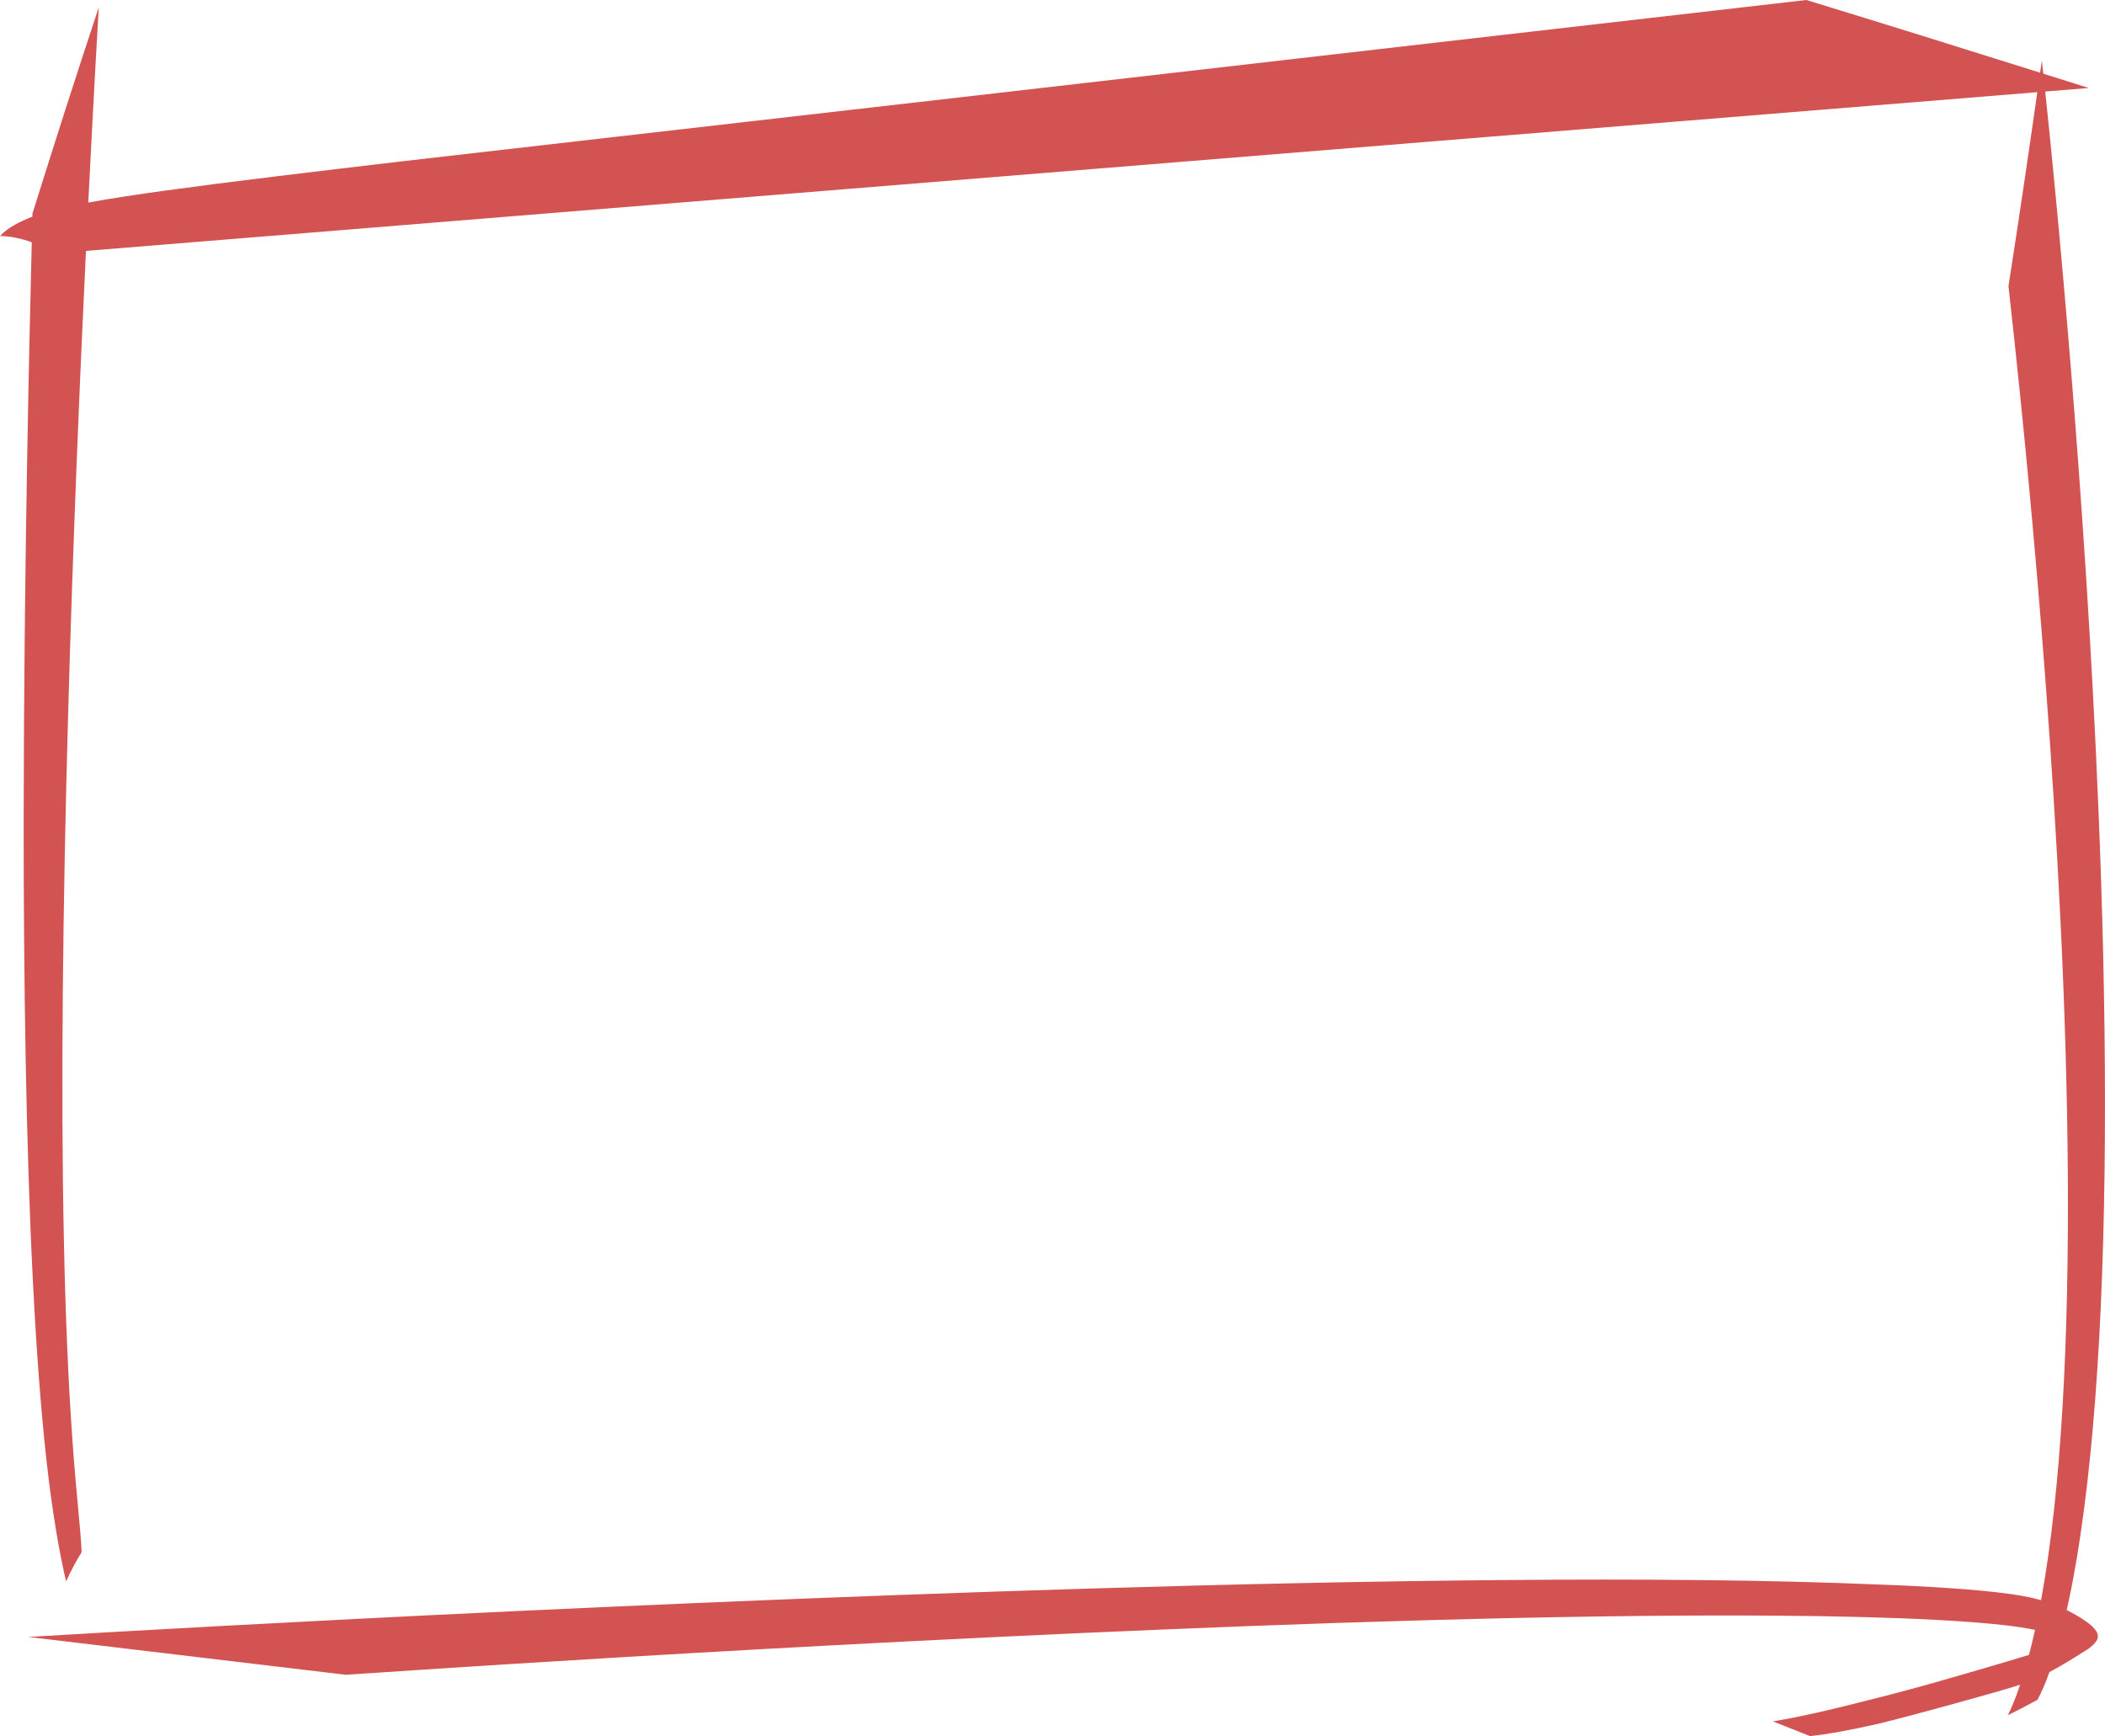 <svg xmlns="http://www.w3.org/2000/svg" width="1080" height="890.83" viewBox="0 0 1080 890.83"><g id="a"/><g id="b"><g id="c"><path id="d" d="M1073.82 834.88c-1.49-1.46-3.11-2.58-4.74-3.71-2.61-1.72-5.41-3.34-8.72-4.98 1.1-4.94 2.18-10.07 3.21-15.58 5.52-29.33 9.8-66.41 12.51-108.28 5.51-83.75 4.72-186.52.6-286.01-6.68-164.6-22.16-320.32-27.35-369.35l22.36-1.82c-7.76-2.47-15.57-4.89-23.34-7.34-.48-4.39-.75-6.72-.75-6.72-.29 2.07-.6 4.13-.89 6.21-39.87-12.58-79.87-25.02-119.93-37.3l-409.56 47.11L207.5 82.63c-46.29 5.45-88.01 10.4-122.8 15.17-14.31 1.99-27.36 3.92-39.4 6.13C48.34 42.84 50.69 3.63 50.7 3.68c-11.66 35.1-22.95 70.48-34.06 105.92.01.0.0.56-.02 1.56-6.56 2.58-12.81 5.75-16.62 9.95 5.4.07 11.01 1.26 16.3 3.21-1.03 41.47-4.05 164.96-4.15 296.91-.03 81.11 1.15 165.38 4.71 235.8 1.77 35.21 4.14 66.95 7.1 93.23 2.92 26.32 6.62 47.06 9.97 61.25 2.33-5.34 5.03-10.3 7.95-15.03-.41-11.4-2.95-31.42-4.8-58.8-1.94-27.31-3.49-61.8-4.29-100.89-1.68-78.18-.5-174.7 2.12-268.55 2.41-87.88 6.03-173.39 9.19-239.49L1045.27 47.3c-4.71 33.27-9.65 66.43-14.79 99.55-.16-.02 18.54 156.11 26.74 326.8 4.11 85.31 5.43 174.26.97 248.49-2.19 37.1-5.82 70.49-10.76 97.67-.08.44-.17.85-.25 1.29-2.63-.75-5.47-1.45-8.82-2.05-8.42-1.56-18.8-2.64-29.78-3.53-11.04-.87-22.78-1.54-34.86-2.08l-30.17-1.15-23.15-.68c-15.61-.39-31.58-.66-47.83-.83-32.51-.34-66.2-.32-100.57-.03-68.76.58-140.31 2.19-210.79 4.31-281.91 8.56-546.73 24.94-546.75 24.9l162.95 19.41c0 .13 222.51-15.8 464.77-25.05 60.56-2.27 122.35-4.1 182.19-4.93 29.92-.41 59.35-.58 87.89-.35 14.25.11 28.36.32 42.04.68 13.39.33 26.44.8 39.07 1.47 12.62.68 24.78 1.53 36.24 2.86 4.99.6 9.82 1.32 14.49 2.28-1 4.51-2.03 8.79-3.09 12.83-1.66.48-3.31.97-4.93 1.49l-15.68 4.68-28.43 8.21c-8.76 2.46-16.74 4.62-23.86 6.46l-21.75 5.47c-14.67 3.61-27.05 6.26-36.76 7.82l19.06 7.54c8.53-.86 20.16-2.96 35.22-6.36 9.71-2.4 21-5.39 33.86-8.91l20.43-5.69c5.87-1.7 12.51-3.47 18.29-5.43-2.08 6.17-4.2 11.48-6.3 15.69 5.08-2.5 10.14-5.14 15.17-7.9 1.99-3.57 4.07-8.43 6.15-14.26 1.36-.71 2.66-1.42 3.9-2.11 4.25-2.41 7.91-4.66 11.24-6.76 3.34-2.27 6.48-3.51 9.02-7.11.29-.5.56-1.08.67-1.88.11-.82-.11-1.77-.4-2.39-.61-1.27-1.36-2.06-2.1-2.82z" fill="#d35353"/></g></g></svg>